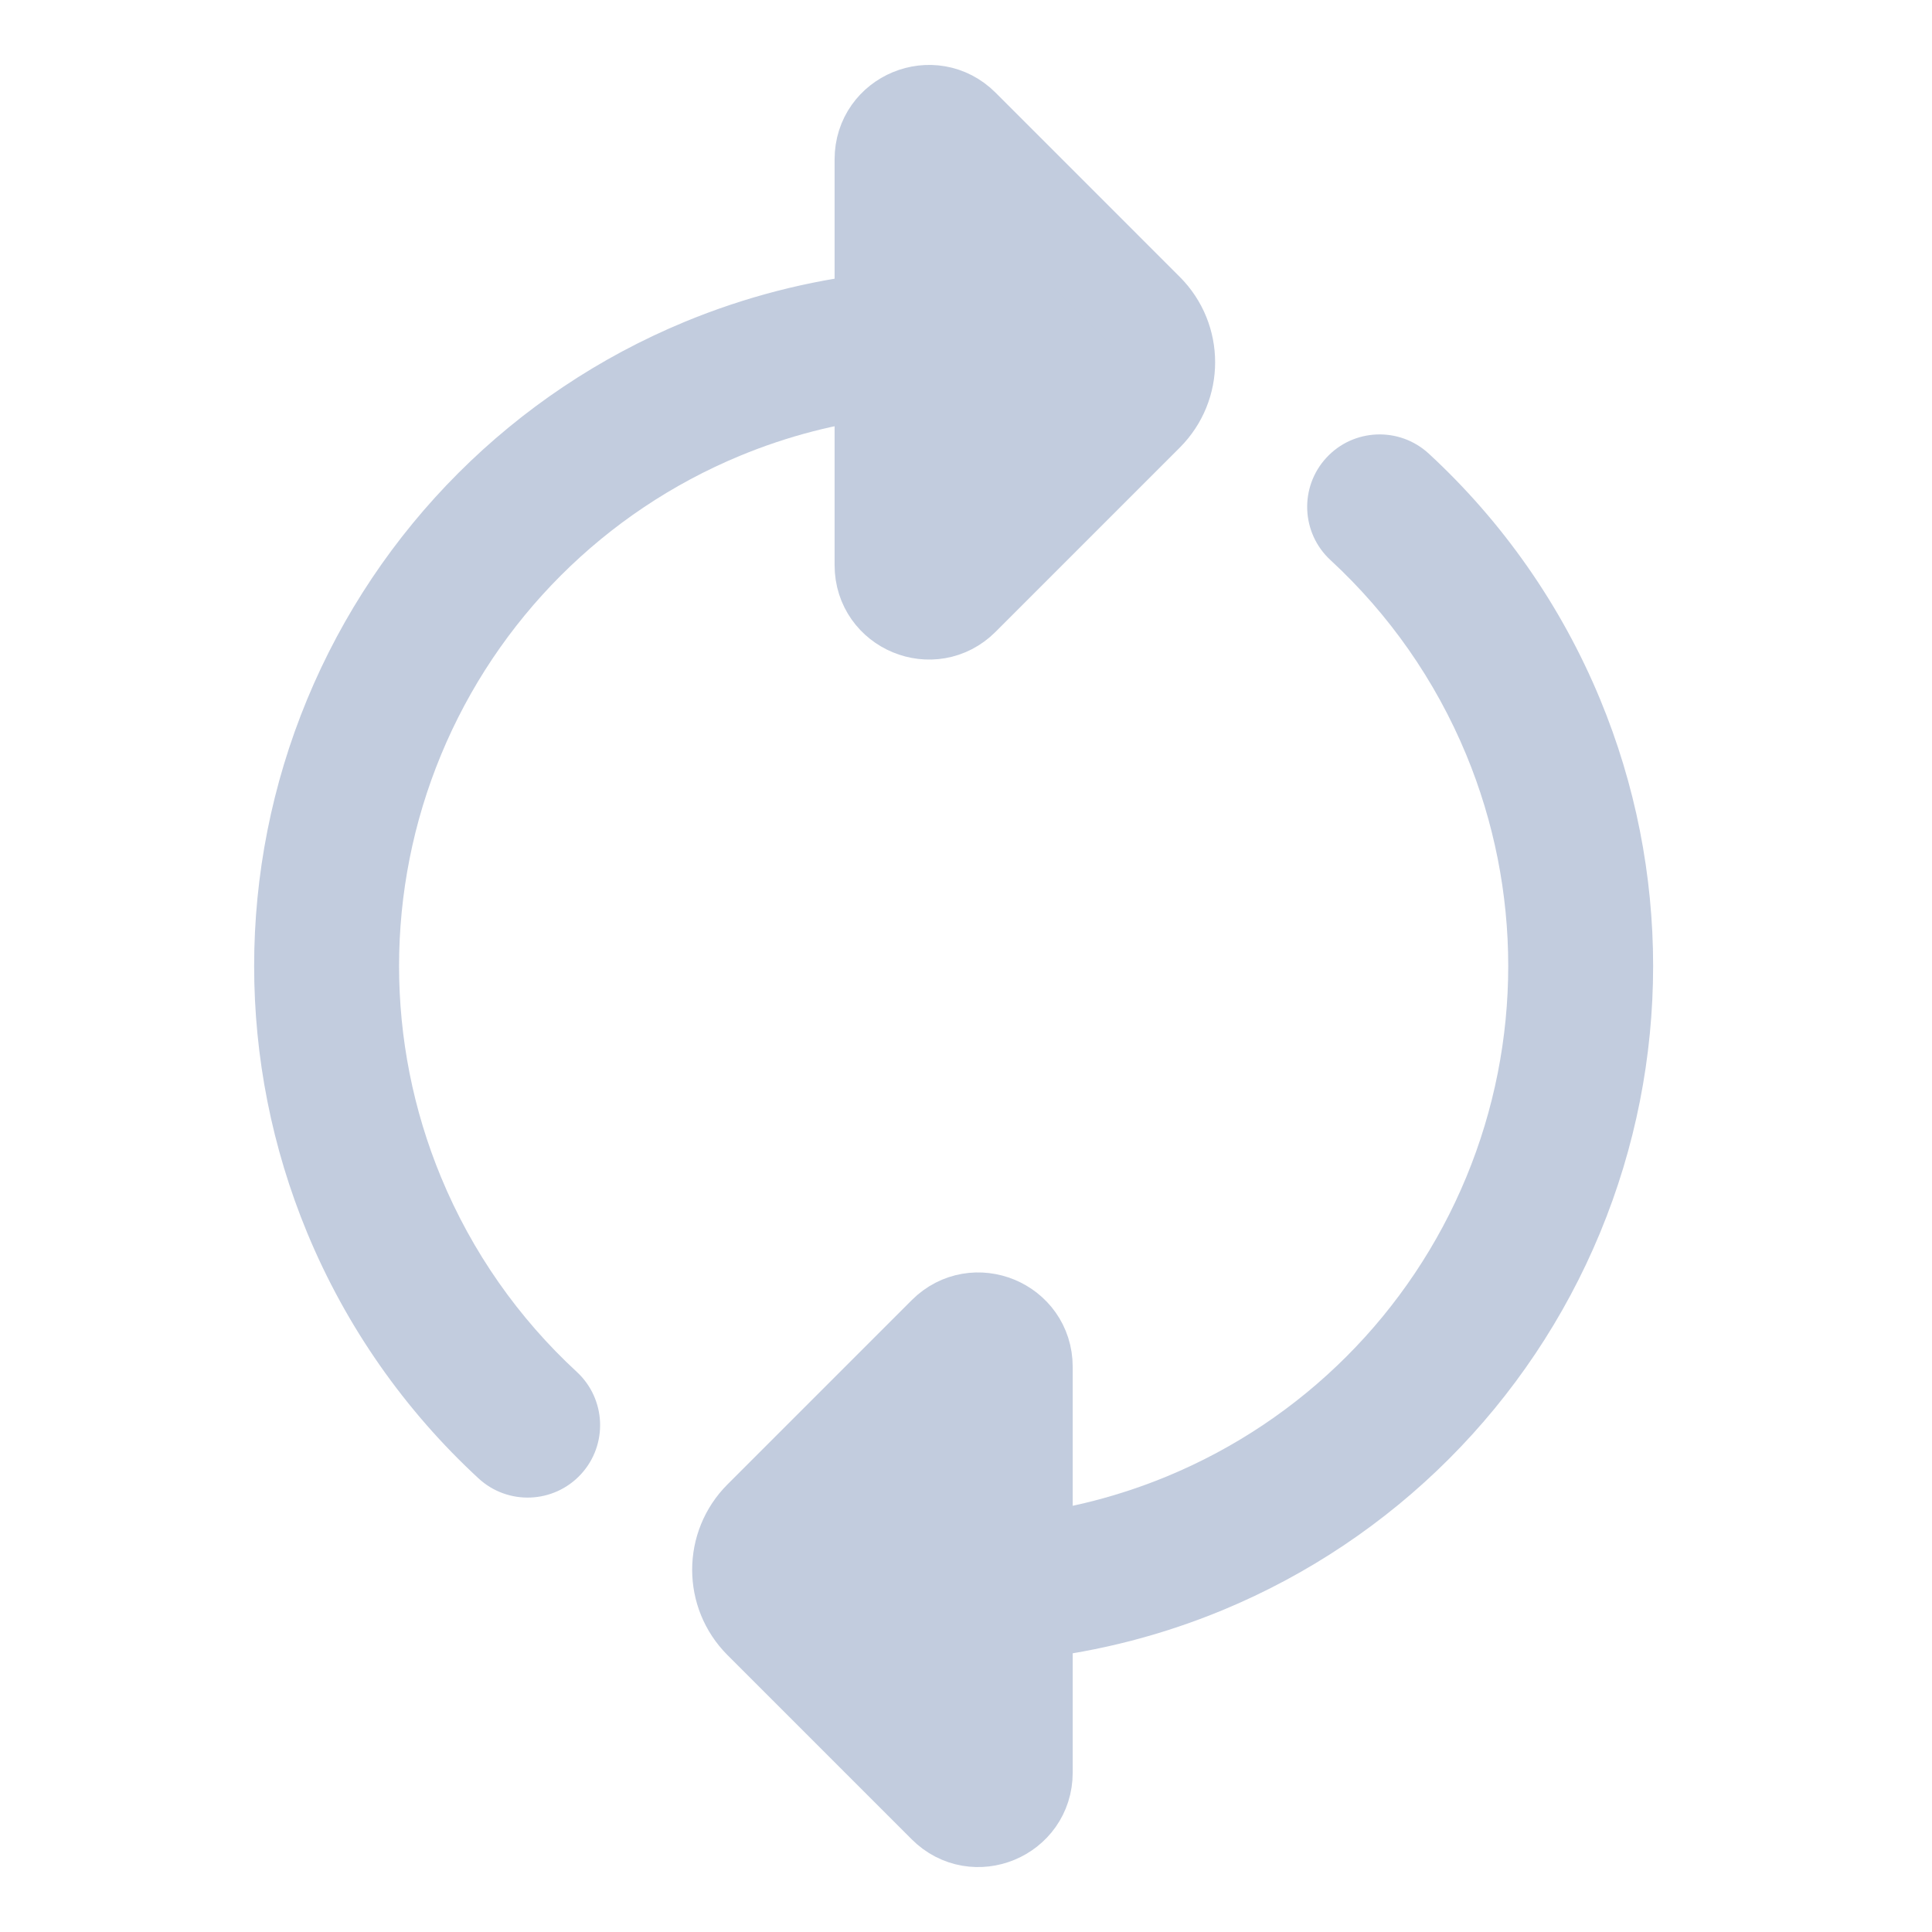 <svg width="80" height="80" viewBox="0 0 80 80" fill="none" xmlns="http://www.w3.org/2000/svg">
  <path d="M49.483 63.898L50.632 66.67L49.483 63.898ZM42.184 62.719C40.538 62.908 39.356 64.395 39.545 66.041C39.733 67.687 41.22 68.869 42.866 68.68L42.184 62.719ZM42.847 68.683C44.493 68.495 45.676 67.009 45.489 65.363C45.302 63.717 43.815 62.534 42.169 62.721L42.847 68.683ZM42.089 62.73C40.443 62.911 39.255 64.394 39.436 66.04C39.617 67.687 41.1 68.875 42.746 68.694L42.089 62.73ZM63.483 49.898L66.255 51.047H66.255L63.483 49.898ZM63.483 30.099L66.255 28.951L66.255 28.951L63.483 30.099ZM59.162 18.783C57.944 17.66 56.046 17.736 54.923 18.953C53.799 20.171 53.875 22.069 55.093 23.193L59.162 18.783ZM48.336 61.127C46.351 61.949 44.281 62.48 42.184 62.719L42.866 68.68C45.513 68.378 48.127 67.707 50.632 66.67L48.336 61.127ZM42.169 62.721C42.143 62.724 42.116 62.727 42.089 62.73L42.746 68.694C42.78 68.69 42.814 68.686 42.847 68.683L42.169 62.721ZM60.712 48.75C58.391 54.354 53.939 58.806 48.336 61.127L50.632 66.67C57.705 63.74 63.325 58.12 66.255 51.047L60.712 48.75ZM60.712 31.247C63.033 36.851 63.033 43.147 60.712 48.75L66.255 51.047C69.185 43.973 69.185 36.025 66.255 28.951L60.712 31.247ZM55.093 23.193C57.504 25.418 59.432 28.158 60.712 31.247L66.255 28.951C64.639 25.051 62.206 21.592 59.162 18.783L55.093 23.193Z" fill="#C2CCDE" />
  <path d="M42.418 56.596L42.418 73.404C42.418 75.1 40.367 75.949 39.168 74.75L31.539 67.121C30.368 65.95 30.368 64.05 31.539 62.879L39.168 55.25C40.367 54.051 42.418 54.9 42.418 56.596Z" fill="#C2CCDE" stroke="#C2CCDE" stroke-width="4" stroke-linecap="round" stroke-linejoin="round" />
  <path d="M29.493 16.102L30.641 18.873L29.493 16.102ZM36.792 17.281C38.438 17.092 39.62 15.605 39.432 13.959C39.243 12.313 37.756 11.131 36.11 11.32L36.792 17.281ZM36.129 11.317C34.483 11.505 33.3 12.991 33.488 14.637C33.675 16.284 35.161 17.466 36.807 17.279L36.129 11.317ZM36.887 17.27C38.534 17.089 39.722 15.606 39.541 13.96C39.359 12.313 37.877 11.125 36.23 11.306L36.887 17.27ZM15.493 30.102L12.721 28.953L12.721 28.953L15.493 30.102ZM15.493 49.901L12.721 51.049L12.721 51.049L15.493 49.901ZM19.815 61.217C21.032 62.34 22.93 62.264 24.054 61.047C25.178 59.829 25.101 57.931 23.884 56.807L19.815 61.217ZM30.641 18.873C32.625 18.051 34.696 17.52 36.792 17.281L36.11 11.32C33.464 11.622 30.849 12.293 28.345 13.33L30.641 18.873ZM36.807 17.279C36.834 17.276 36.861 17.273 36.887 17.27L36.23 11.306C36.197 11.31 36.163 11.314 36.129 11.317L36.807 17.279ZM18.265 31.25C20.586 25.646 25.038 21.194 30.641 18.873L28.345 13.33C21.271 16.26 15.651 21.88 12.721 28.953L18.265 31.25ZM18.265 48.752C15.944 43.149 15.944 36.853 18.265 31.25L12.721 28.953C9.791 36.027 9.791 43.975 12.721 51.049L18.265 48.752ZM23.884 56.807C21.472 54.582 19.544 51.842 18.265 48.752L12.721 51.049C14.337 54.949 16.771 58.408 19.815 61.217L23.884 56.807Z" fill="#C2CCDE" />
  <path d="M36.559 23.404L36.559 6.596C36.559 4.9 38.609 4.051 39.809 5.25L47.437 12.879C48.609 14.05 48.609 15.95 47.437 17.121L39.809 24.75C38.609 25.949 36.559 25.1 36.559 23.404Z" fill="#C2CCDE" stroke="#C2CCDE" stroke-width="4" stroke-linecap="round" stroke-linejoin="round" />
</svg>